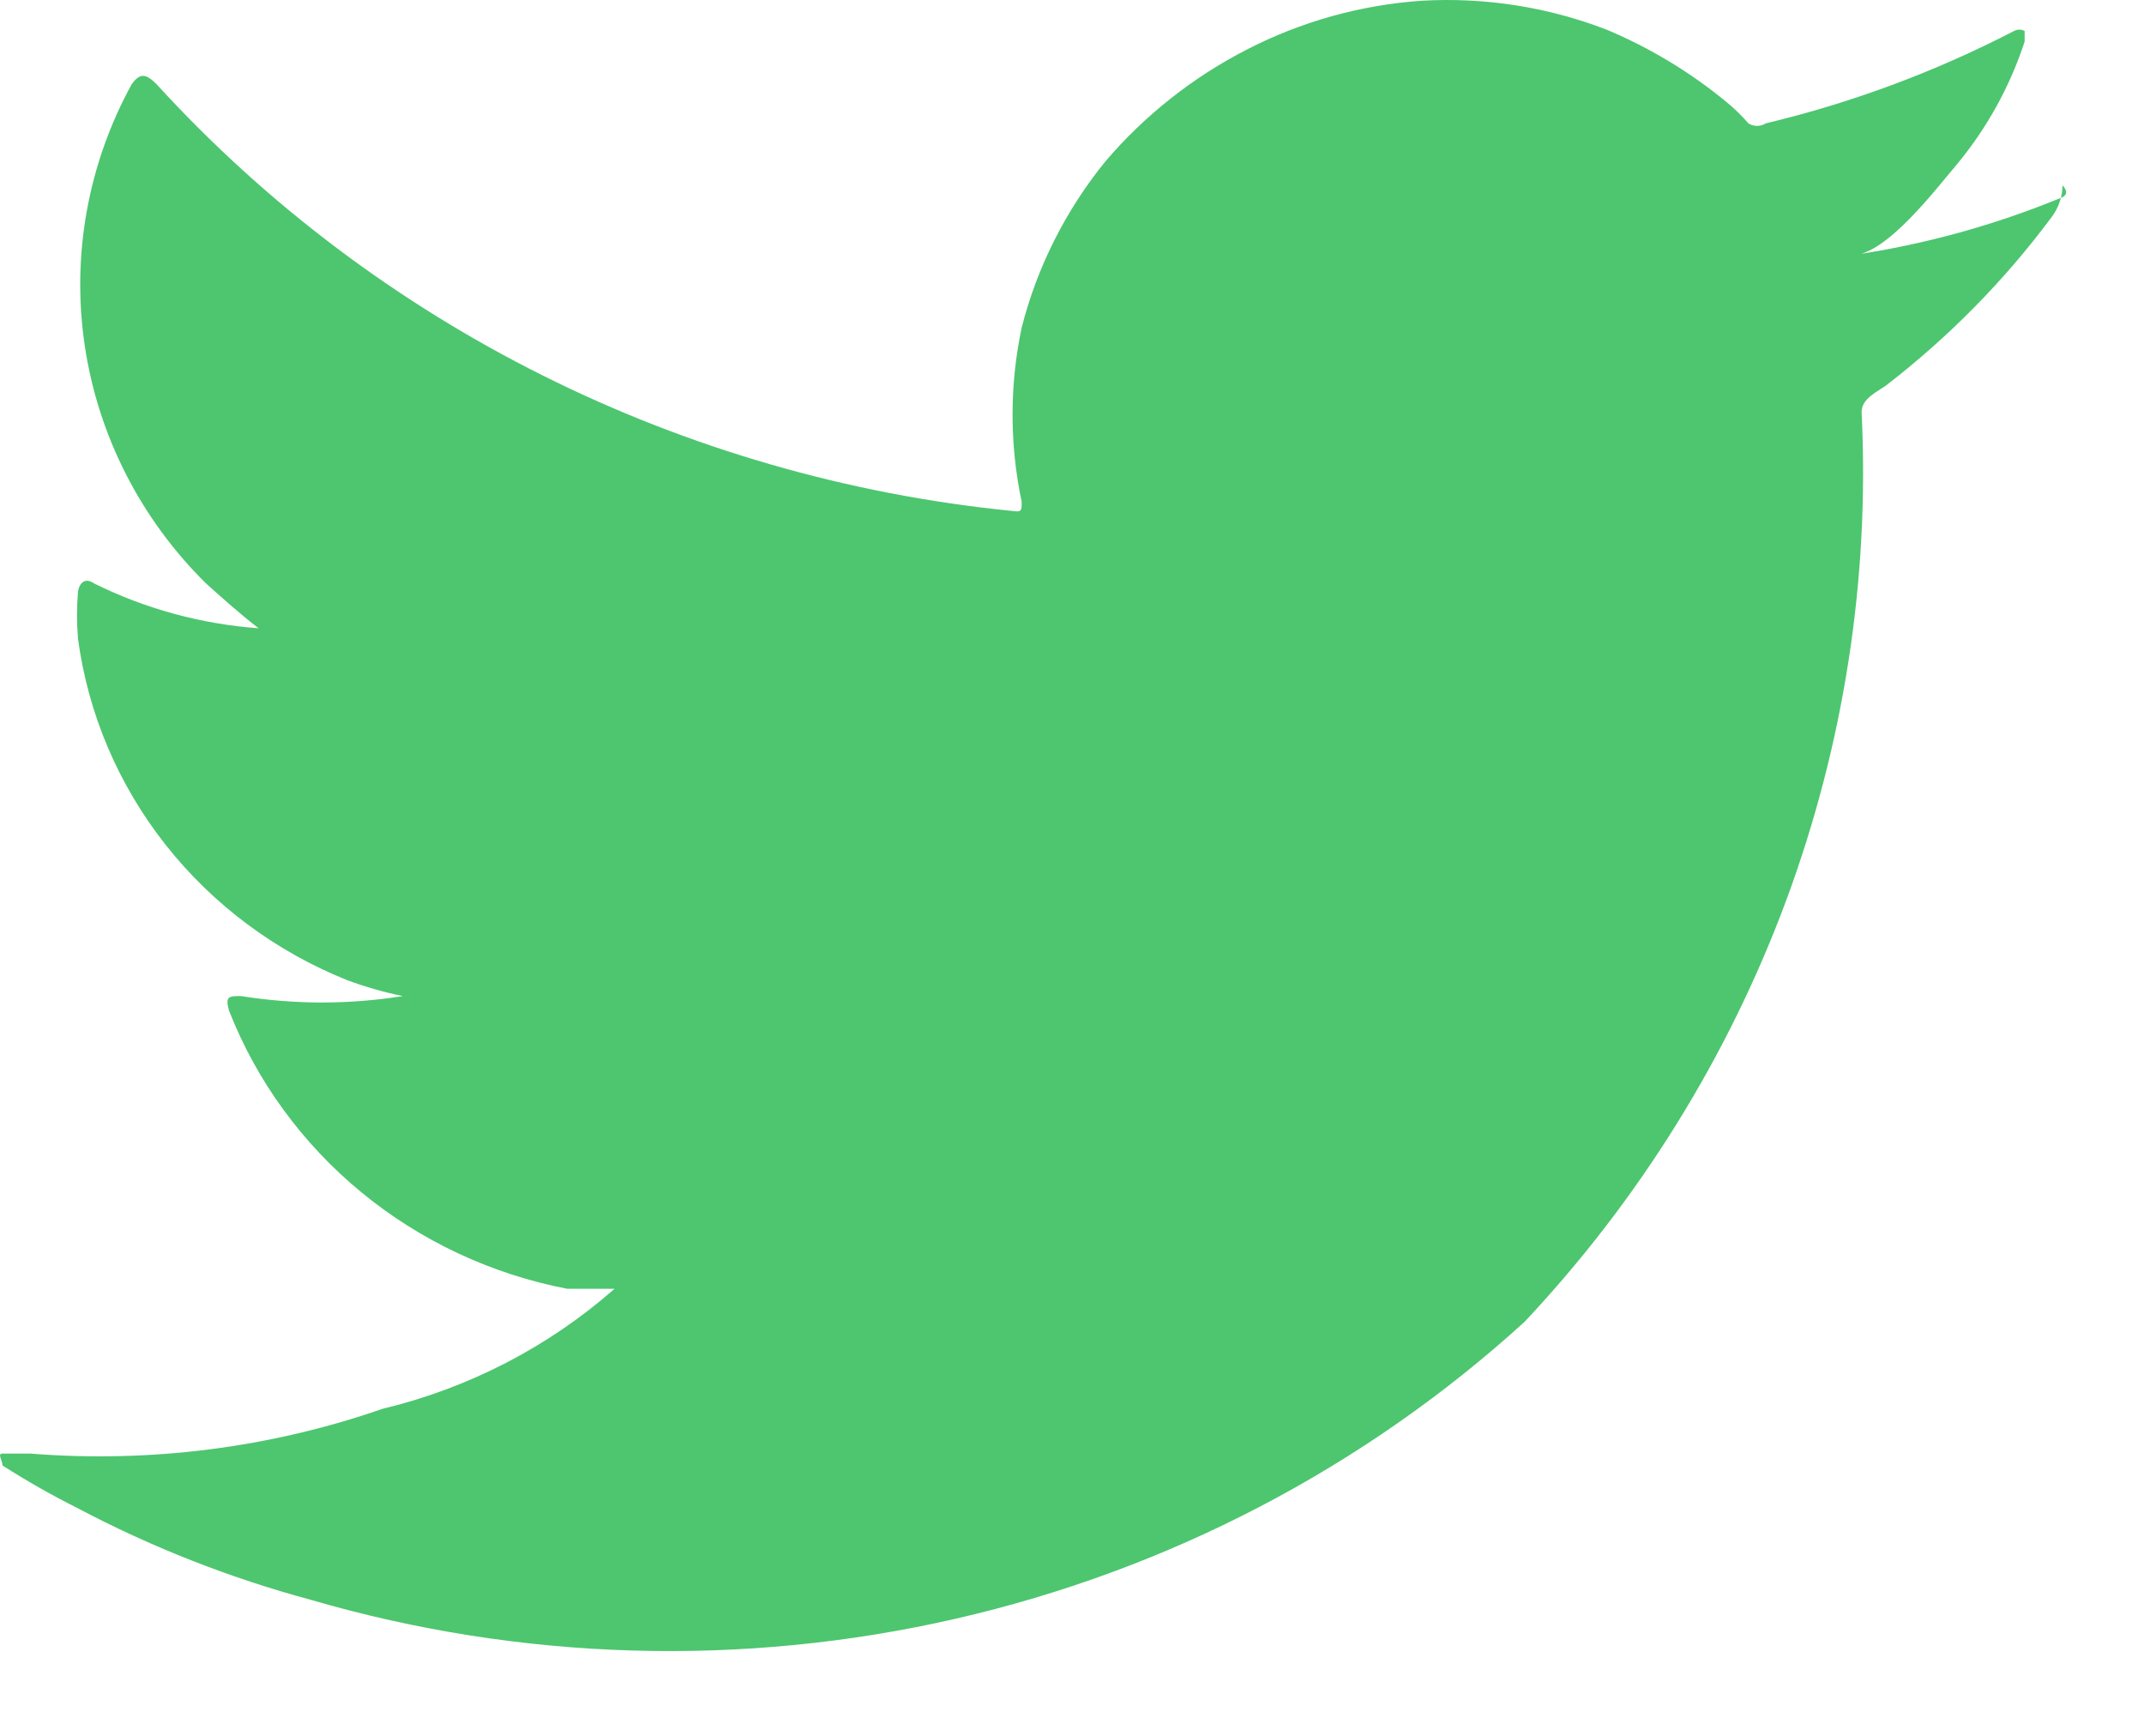 <svg width="21" height="17" viewBox="0 0 21 17" fill="none" xmlns="http://www.w3.org/2000/svg">
<path d="M20.202 1.931C19.542 2.204 18.85 2.395 18.142 2.499C18.472 2.499 18.96 1.853 19.158 1.621C19.459 1.261 19.686 0.85 19.831 0.407C19.831 0.407 19.831 0.33 19.831 0.304C19.816 0.295 19.798 0.29 19.779 0.29C19.76 0.29 19.742 0.295 19.726 0.304C18.957 0.702 18.141 1.006 17.296 1.208C17.271 1.224 17.241 1.233 17.211 1.233C17.18 1.233 17.149 1.224 17.125 1.208C17.061 1.133 16.989 1.064 16.913 1.001C16.559 0.709 16.164 0.47 15.738 0.291C15.164 0.069 14.546 -0.028 13.928 0.007C13.329 0.048 12.745 0.211 12.213 0.485C11.681 0.758 11.21 1.131 10.826 1.582C10.437 2.061 10.158 2.616 10.007 3.209C9.888 3.771 9.888 4.351 10.007 4.914C10.007 5.004 10.007 5.017 9.915 5.004C6.684 4.682 3.692 3.19 1.53 0.821C1.424 0.717 1.371 0.717 1.292 0.821C0.861 1.605 0.699 2.503 0.83 3.384C0.961 4.265 1.377 5.082 2.018 5.714C2.177 5.856 2.348 6.011 2.533 6.153C1.972 6.112 1.424 5.963 0.922 5.714C0.83 5.65 0.777 5.714 0.764 5.792C0.751 5.946 0.751 6.102 0.764 6.256C0.863 6.992 1.16 7.689 1.624 8.276C2.088 8.863 2.702 9.32 3.405 9.601C3.581 9.666 3.762 9.718 3.946 9.755C3.421 9.839 2.886 9.839 2.361 9.755C2.243 9.755 2.203 9.755 2.243 9.897C2.514 10.589 2.961 11.201 3.541 11.678C4.12 12.154 4.814 12.479 5.557 12.622H6.019C5.373 13.19 4.593 13.594 3.748 13.797C2.644 14.18 1.469 14.329 0.301 14.236C0.117 14.236 0.077 14.236 0.024 14.236C-0.029 14.236 0.024 14.3 0.024 14.352C0.259 14.502 0.501 14.64 0.75 14.765C1.479 15.151 2.25 15.454 3.048 15.669C5.1 16.267 7.276 16.331 9.361 15.853C11.446 15.375 13.367 14.372 14.933 12.945C16.059 11.747 16.93 10.343 17.497 8.814C18.063 7.284 18.314 5.66 18.234 4.036C18.234 3.906 18.378 3.842 18.471 3.777C19.087 3.302 19.635 2.746 20.096 2.125C20.164 2.035 20.201 1.926 20.202 1.815C20.202 1.815 20.281 1.892 20.202 1.931Z" fill="#4DC66F"/>
</svg>
